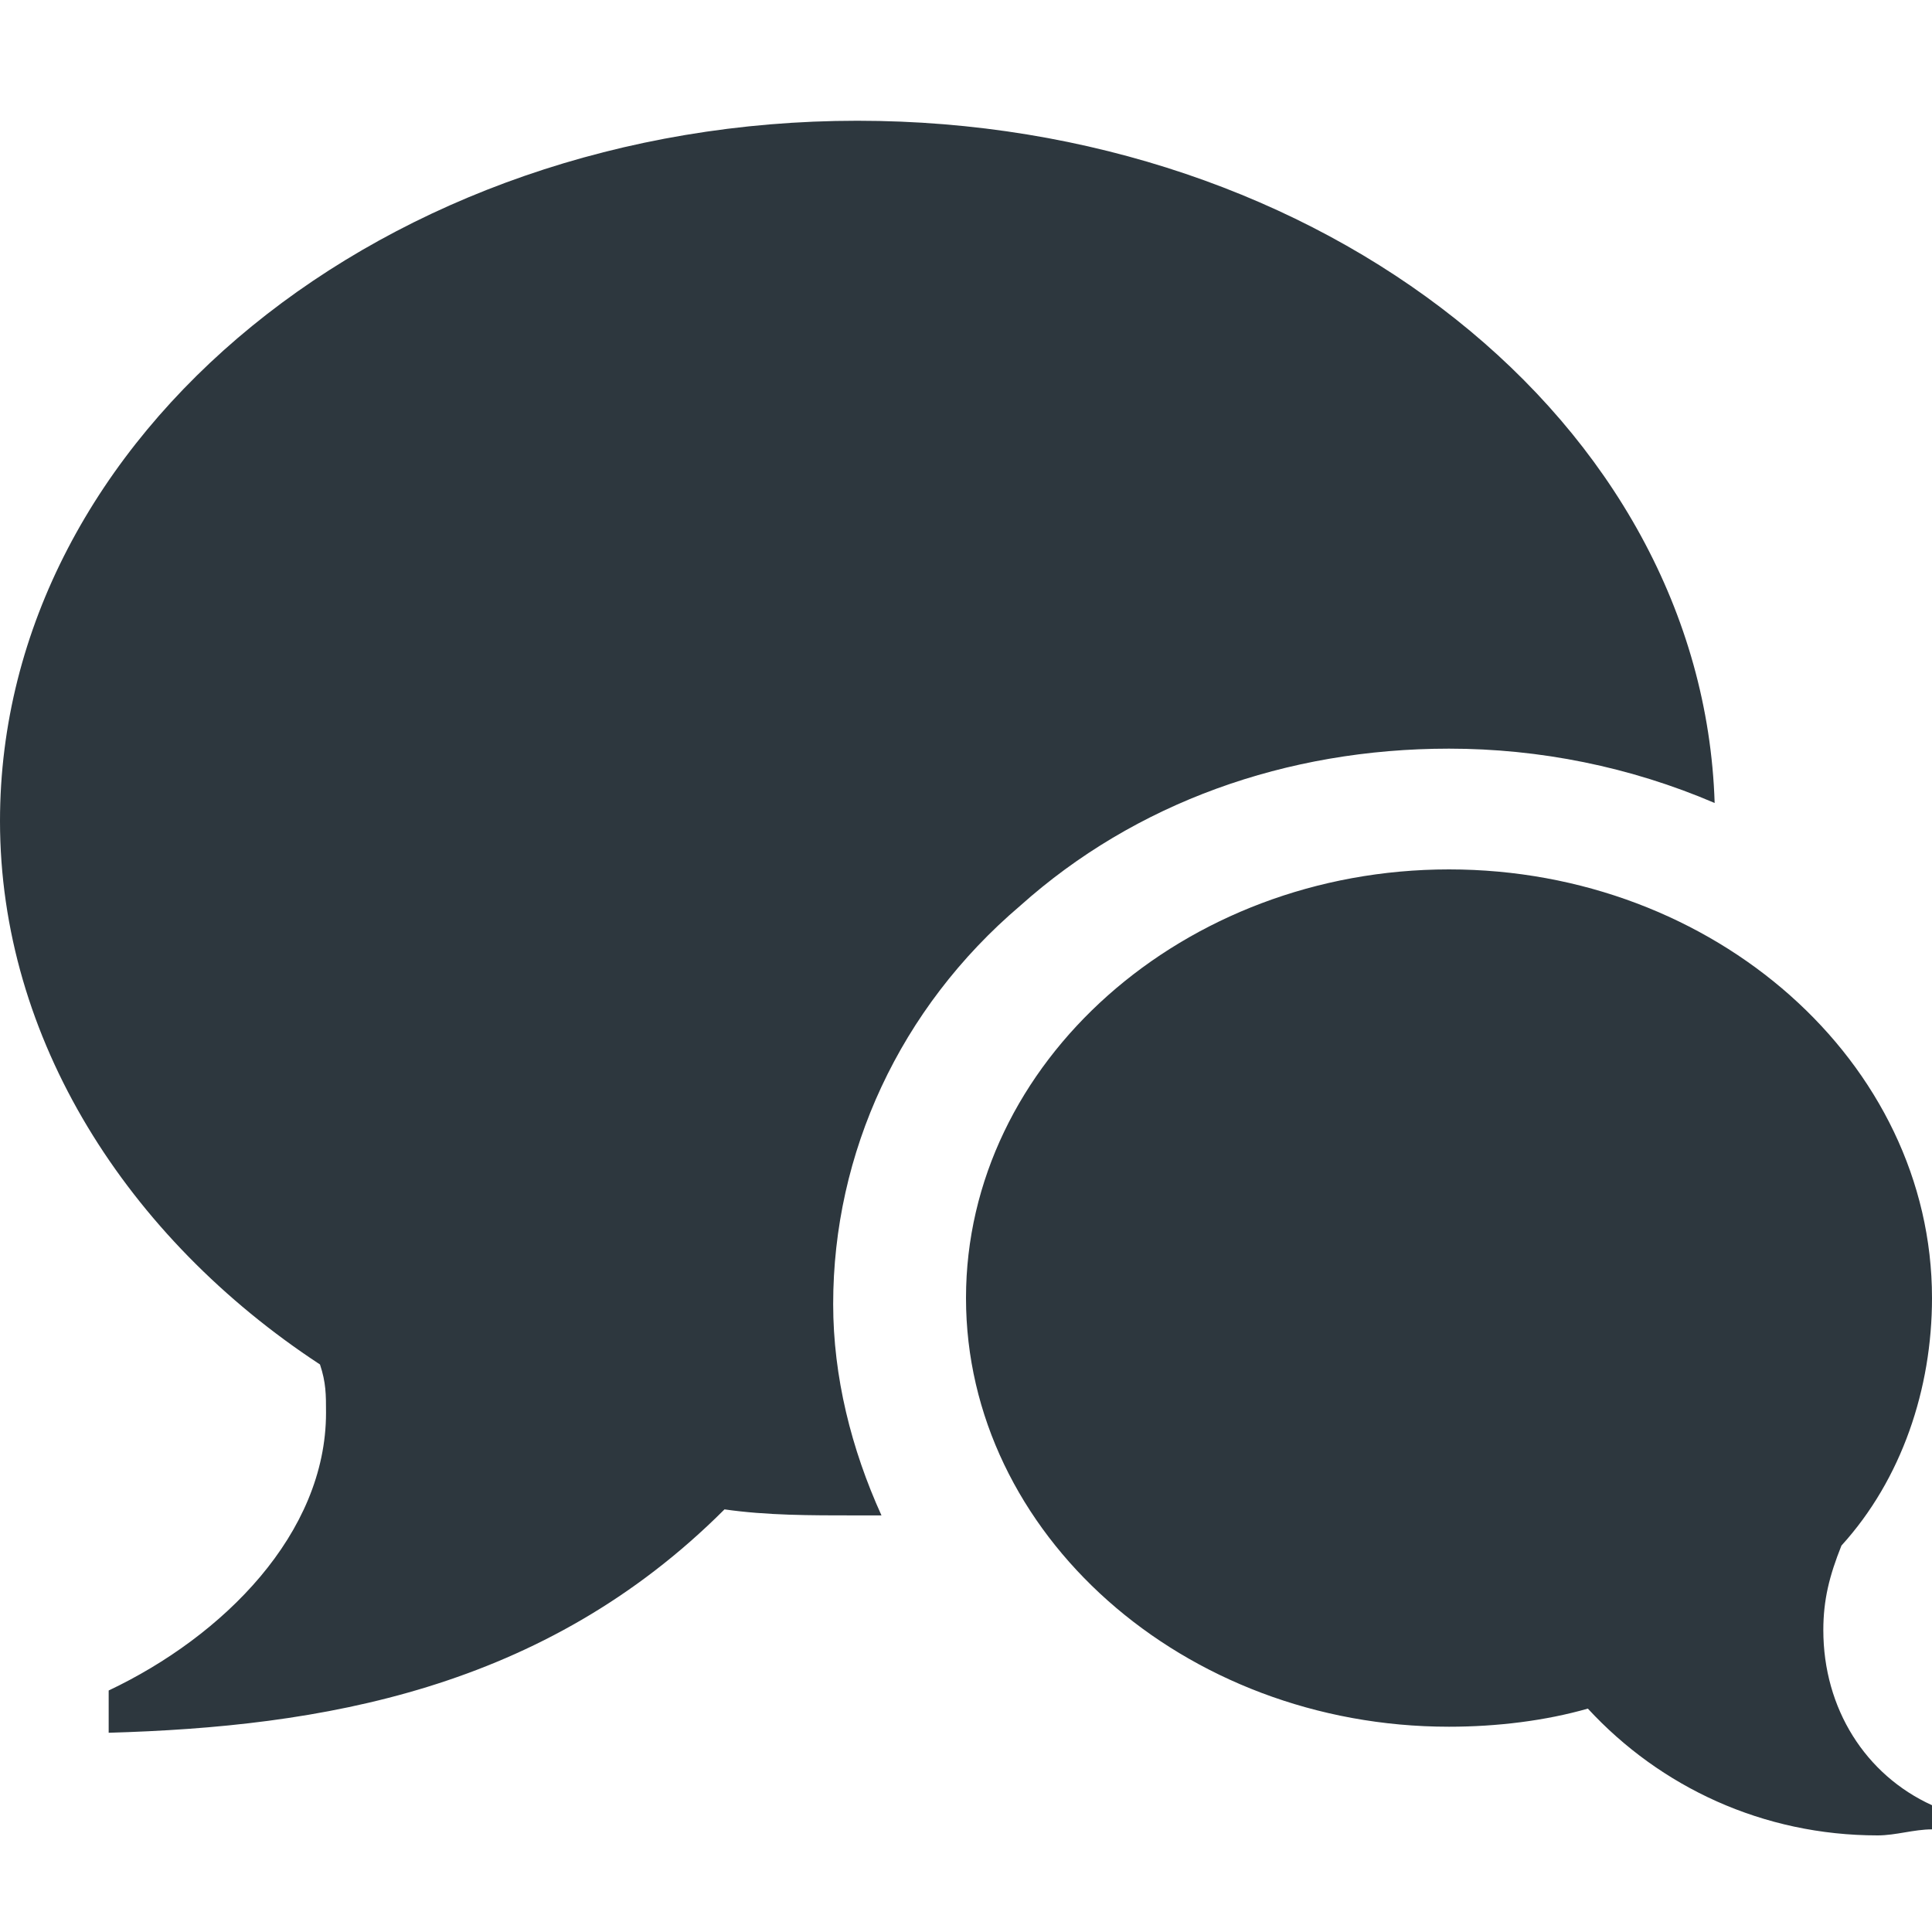 <?xml version="1.0" encoding="utf-8"?>
<!DOCTYPE svg PUBLIC "-//W3C//DTD SVG 1.1//EN" "http://www.w3.org/Graphics/SVG/1.1/DTD/svg11.dtd">
<svg version="1.1" xmlns="http://www.w3.org/2000/svg" xmlns:xlink="http://www.w3.org/1999/xlink" width="32" height="32" viewBox="0 0 32 32">
<path fill="#2d373e" class="icons-background" d="M30.2,27c0,1.3,0.7,2.4,1.8,2.9v0.4c-0.3,0-0.6,0.1-0.9,0.1c-1.9,0-3.6-0.8-4.8-2.1 c-0.7,0.2-1.5,0.3-2.3,0.3c-4.4,0-8-3.2-8-7.1c0-3.9,3.6-7.1,8-7.1s8,3.2,8,7.1c0,1.5-0.5,3-1.5,4.1C30.3,26.1,30.2,26.5,30.2,27z M14.2,2c7.7,0,14,5,14.2,11.3c-1.4-0.6-2.9-0.9-4.4-0.9c-2.7,0-5.2,0.9-7.1,2.6c-2,1.7-3.1,4.1-3.1,6.6c0,1.2,0.3,2.4,0.8,3.5 c-0.1,0-0.3,0-0.4,0c-0.8,0-1.5,0-2.2-0.1C9,28,5.3,28.6,1.8,28.7v-0.7c1.9-0.9,3.6-2.6,3.6-4.6c0-0.3,0-0.5-0.1-0.8 c-3.2-2.1-5.3-5.4-5.3-9C0,7.2,6.4,2,14.2,2z"/>
</svg>
